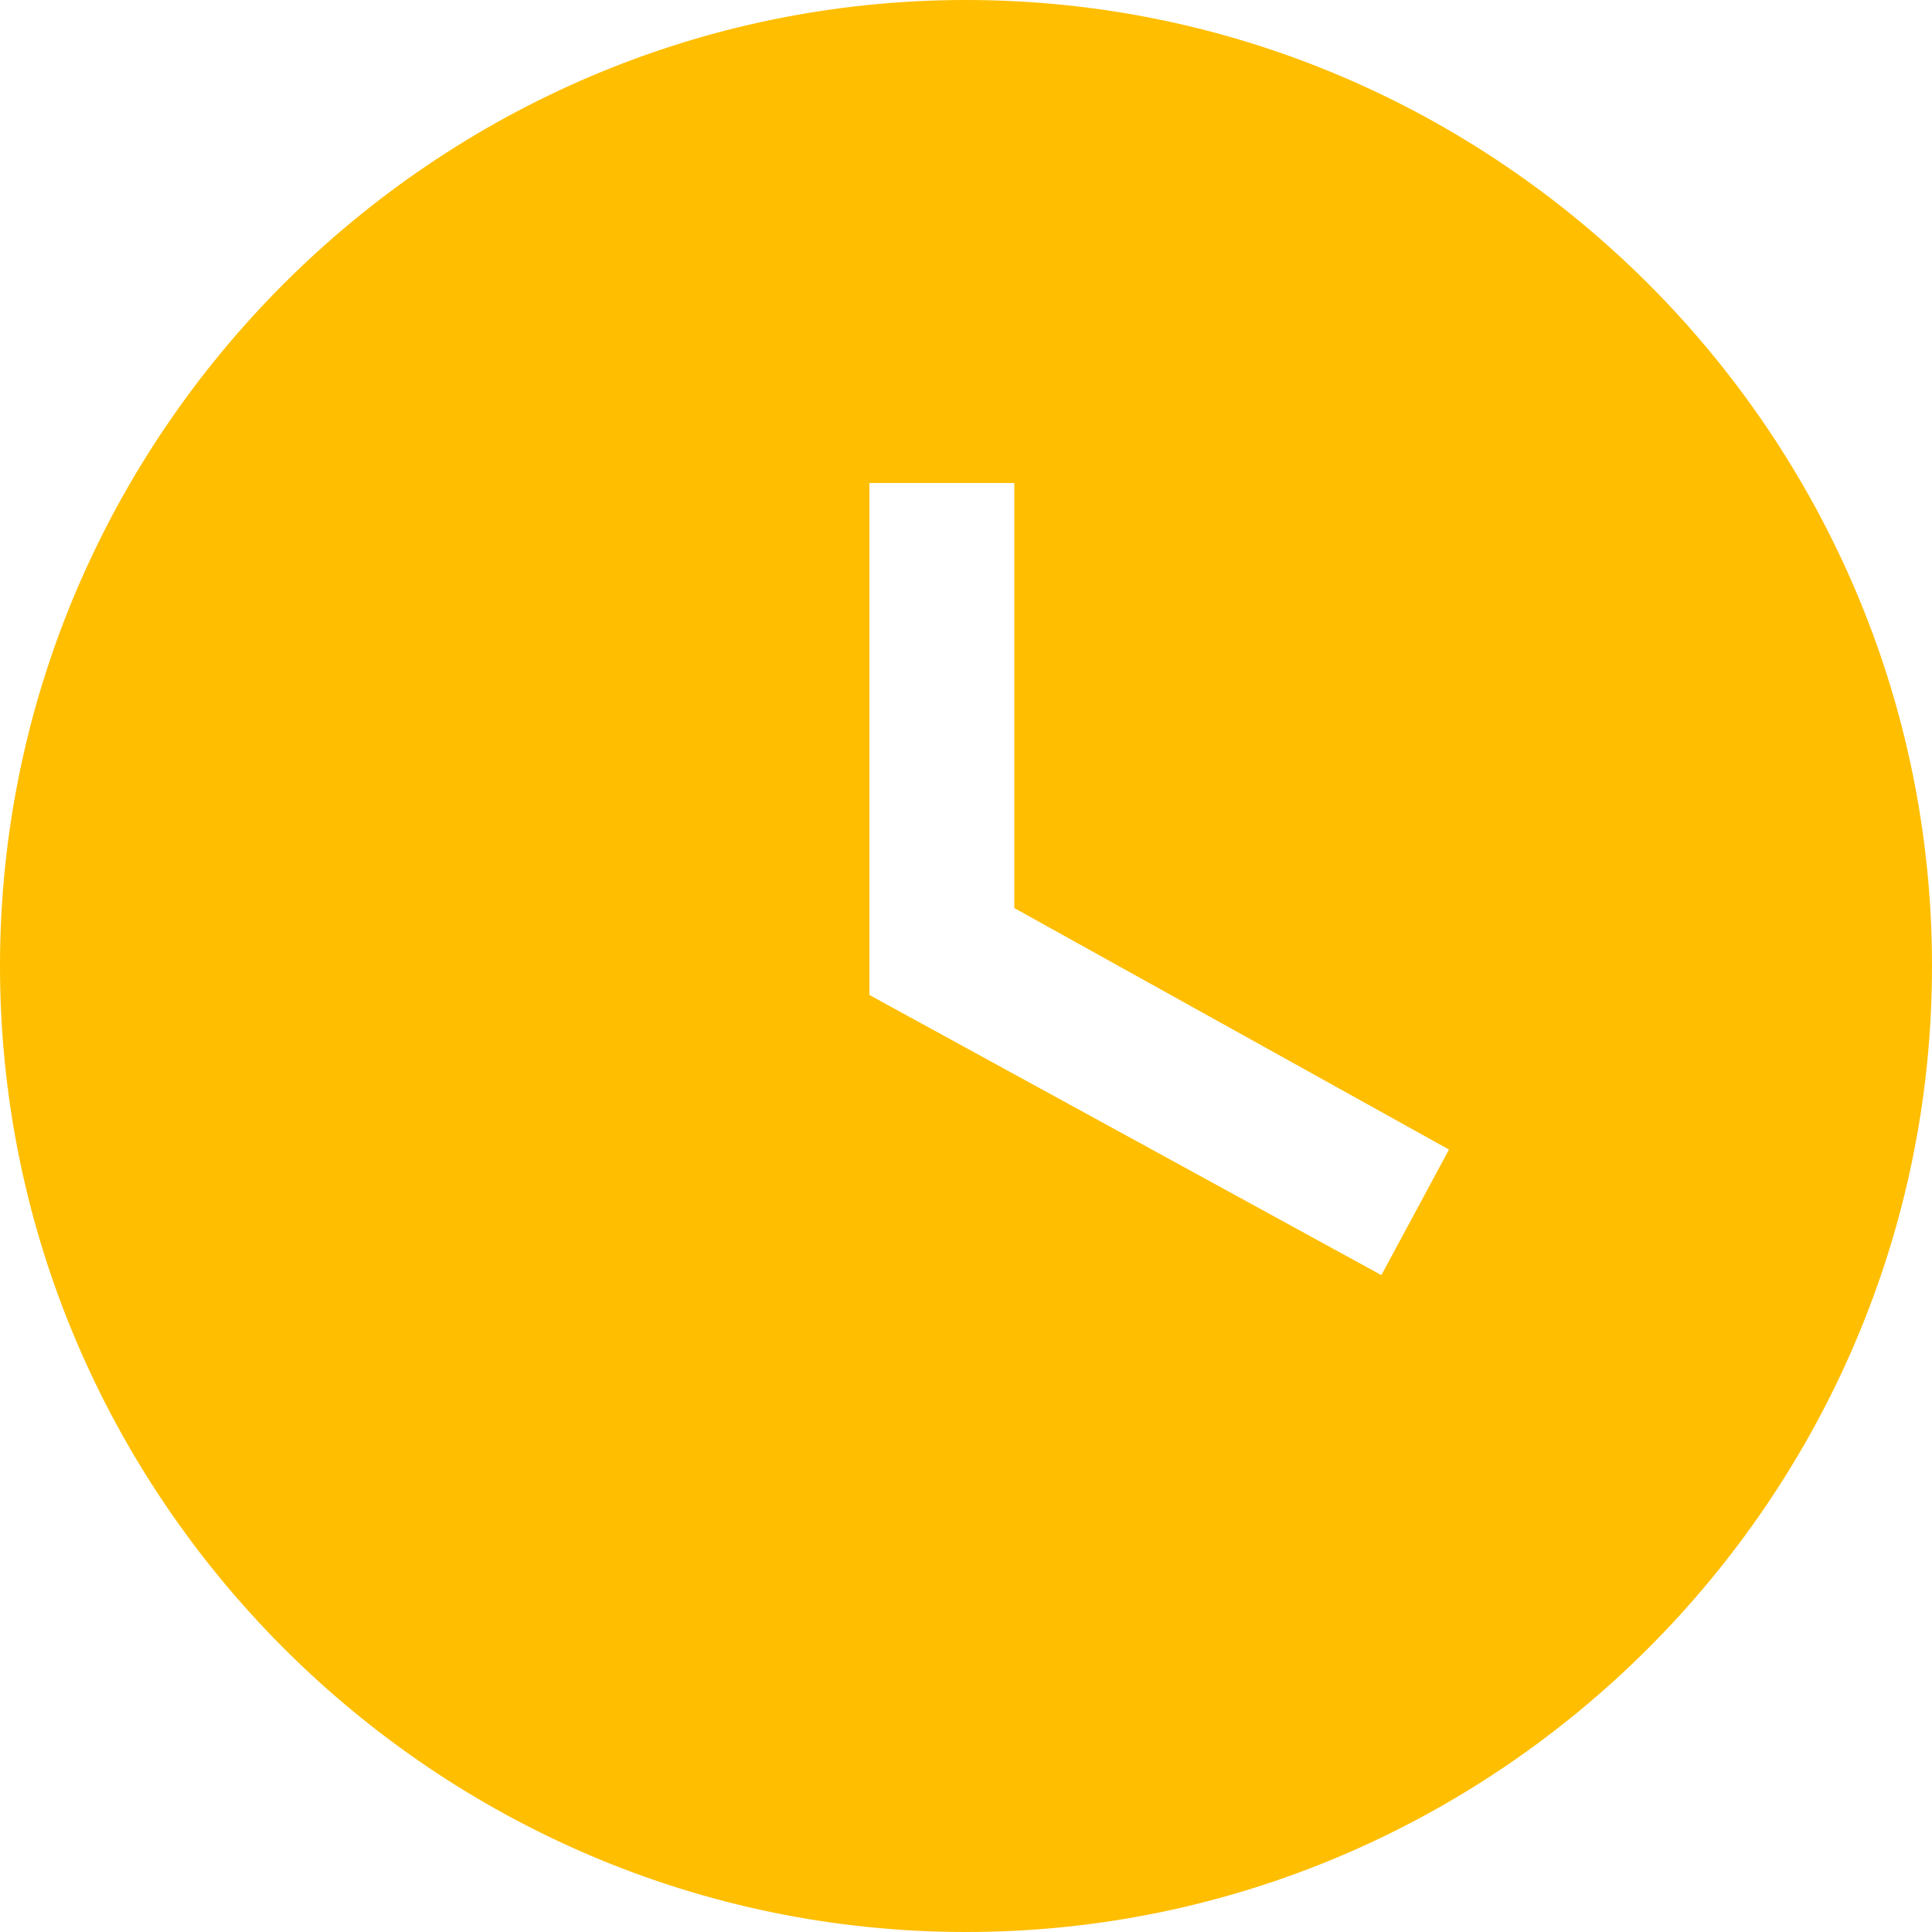 <svg width="50" height="50" viewBox="0 0 50 50" fill="none" xmlns="http://www.w3.org/2000/svg">
<path d="M25 0C11.25 0 0 11.25 0 25C0 38.75 11.25 50 25 50C38.75 50 50 38.75 50 25C50 11.25 38.75 0 25 0ZM35.75 33L22.5 25.75V12.5H26.25V23.5L37.5 29.75L35.75 33Z" fill="#FFBE00"/>
</svg>

